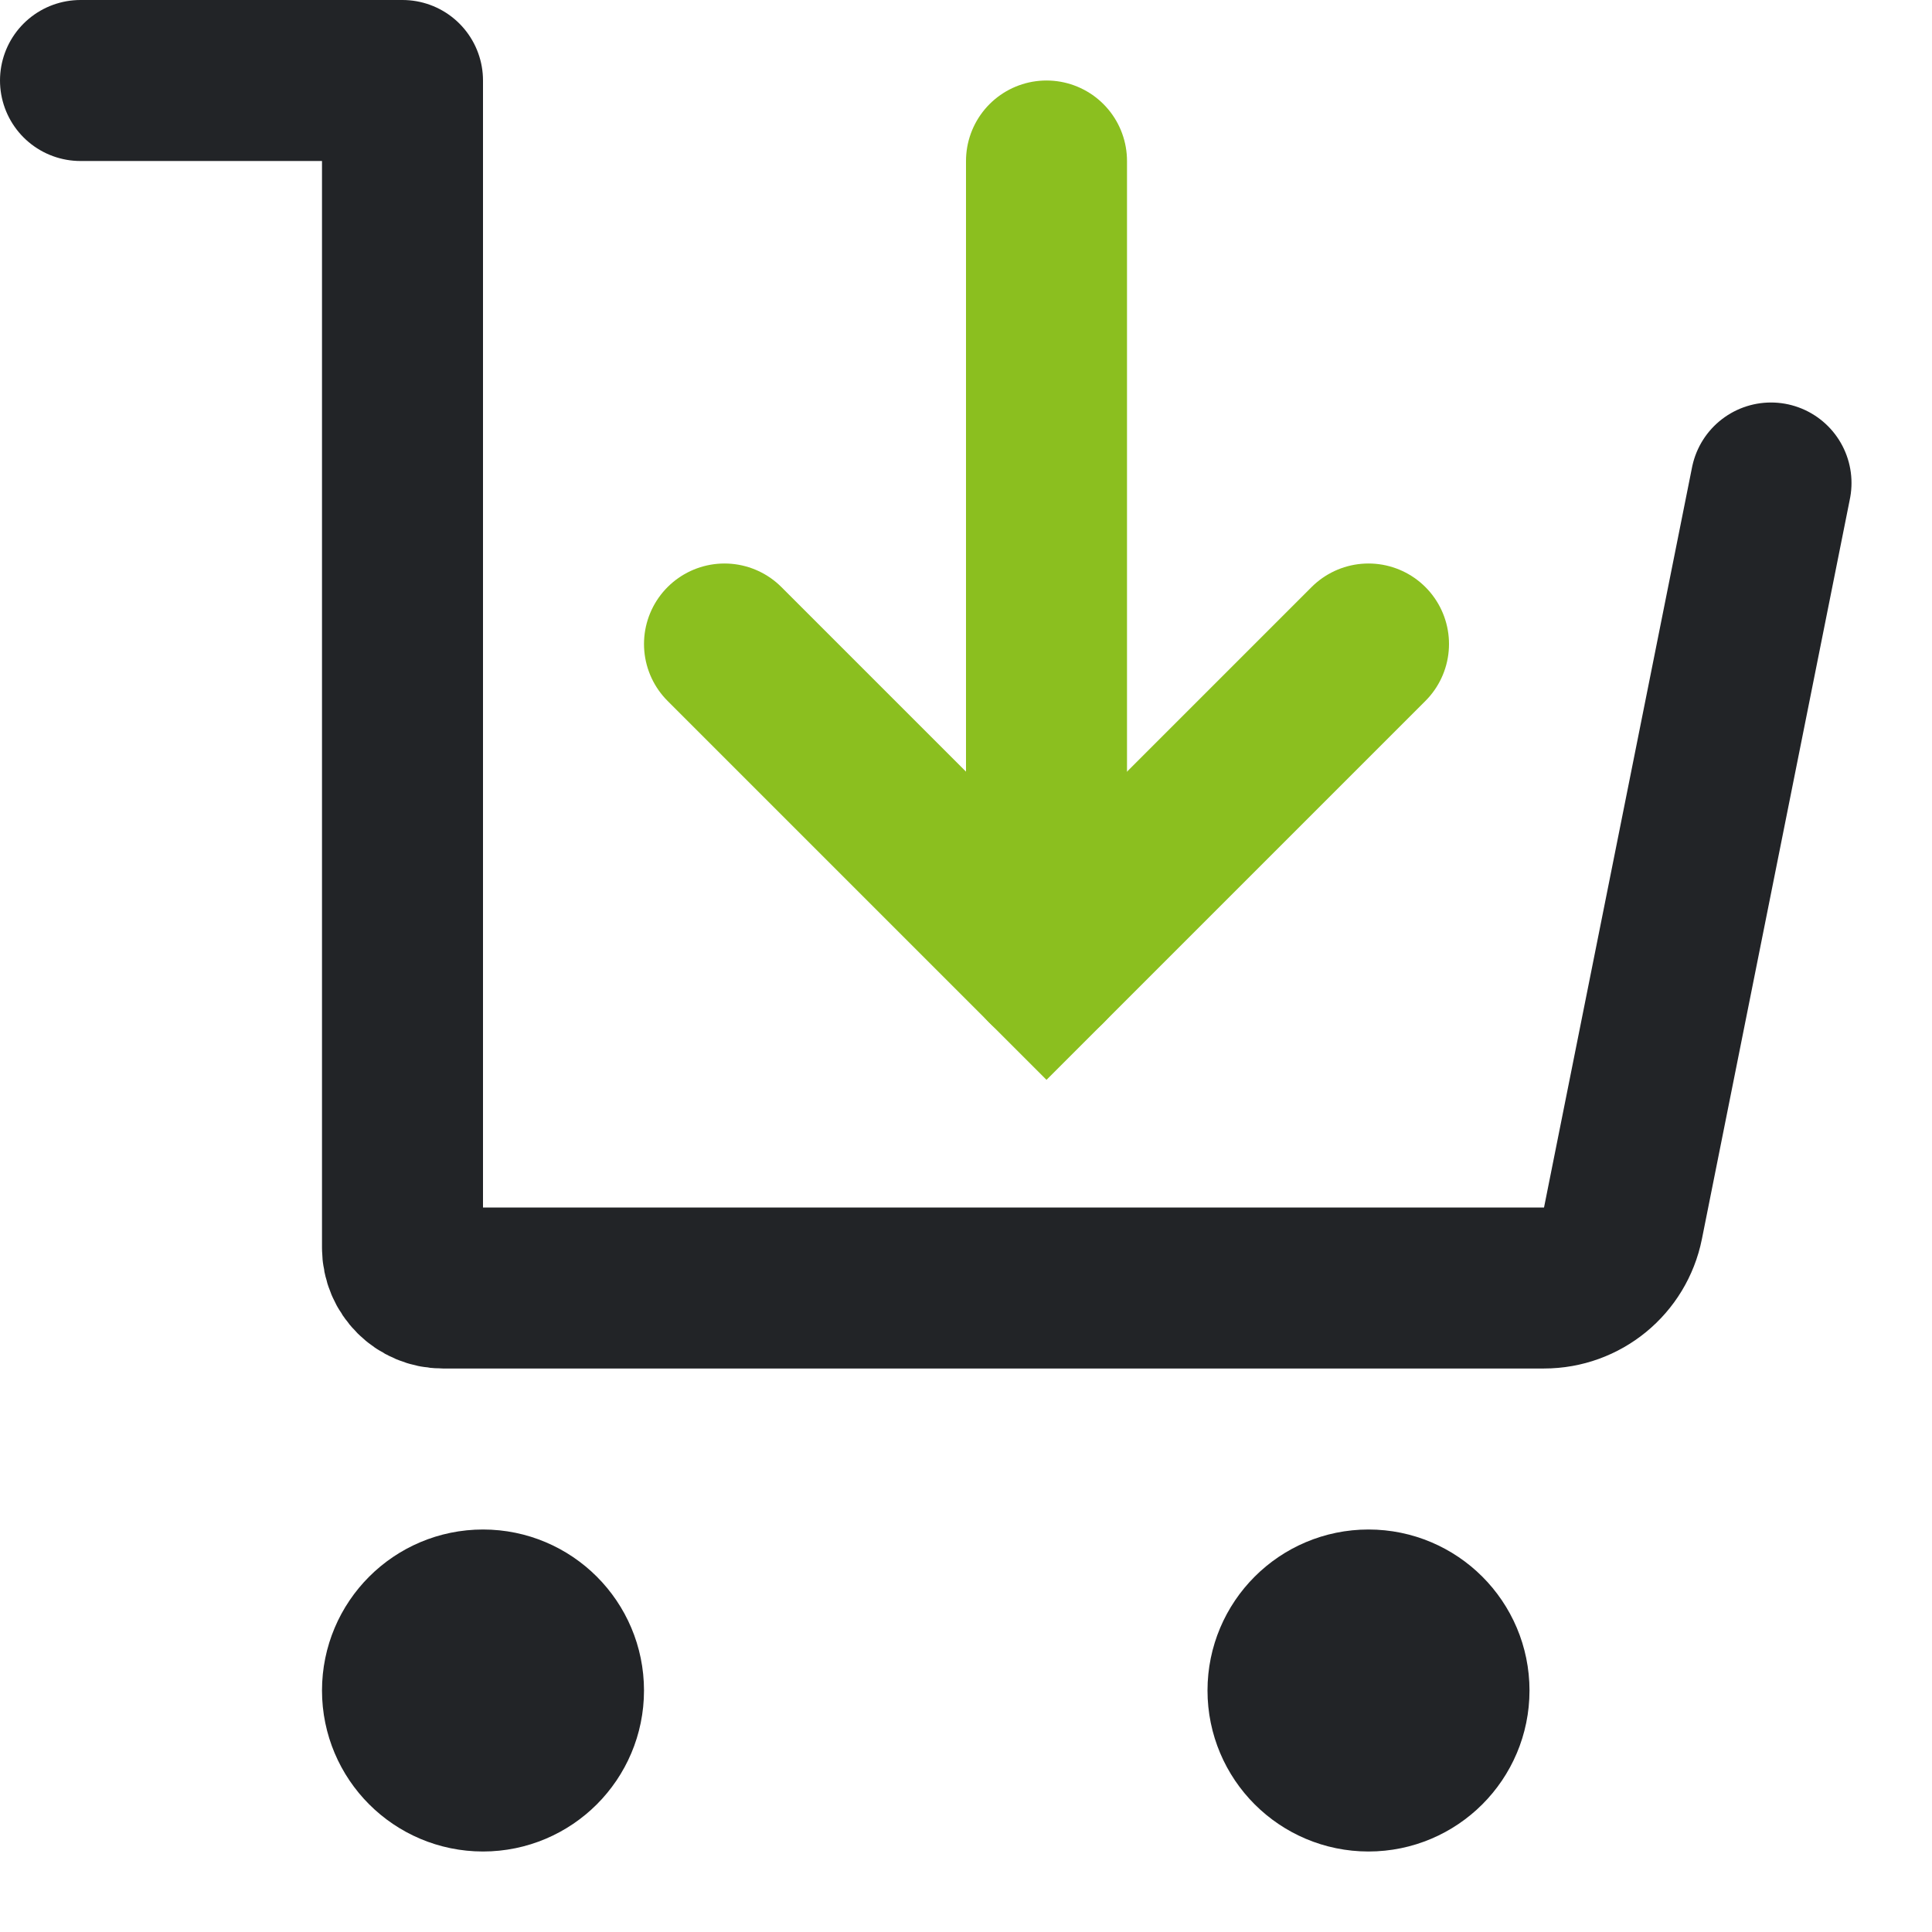 <svg width="24" height="24" viewBox="0 0 24 24" fill="none" xmlns="http://www.w3.org/2000/svg">
<g clip-path="url(#clip0_758_26612)">
<path d="M1 1H5V15.5C5 15.776 5.224 16 5.5 16H19.18C19.657 16 20.067 15.664 20.161 15.196L22 6" stroke="#222427" stroke-width="2" stroke-linecap="round" stroke-linejoin="round"/>
<path d="M6 22C6.552 22 7 21.552 7 21C7 20.448 6.552 20 6 20C5.448 20 5 20.448 5 21C5 21.552 5.448 22 6 22Z" stroke="#222427" stroke-width="2" stroke-linecap="round" stroke-linejoin="round"/>
<path d="M17 22C17.552 22 18 21.552 18 21C18 20.448 17.552 20 17 20C16.448 20 16 20.448 16 21C16 21.552 16.448 22 17 22Z" stroke="#222427" stroke-width="2" stroke-linecap="round" stroke-linejoin="round"/>
<path d="M13 2V12" stroke="#8BBF1F" stroke-width="2" stroke-linecap="round"/>
<path d="M9 8L13 12L17 8" stroke="#8BBF1F" stroke-width="2" stroke-linecap="round"/>
</g>
<defs>
<clipPath id="clip0_758_26612">
<rect width="24" height="24" fill="white"/>
</clipPath>
</defs>
</svg>
